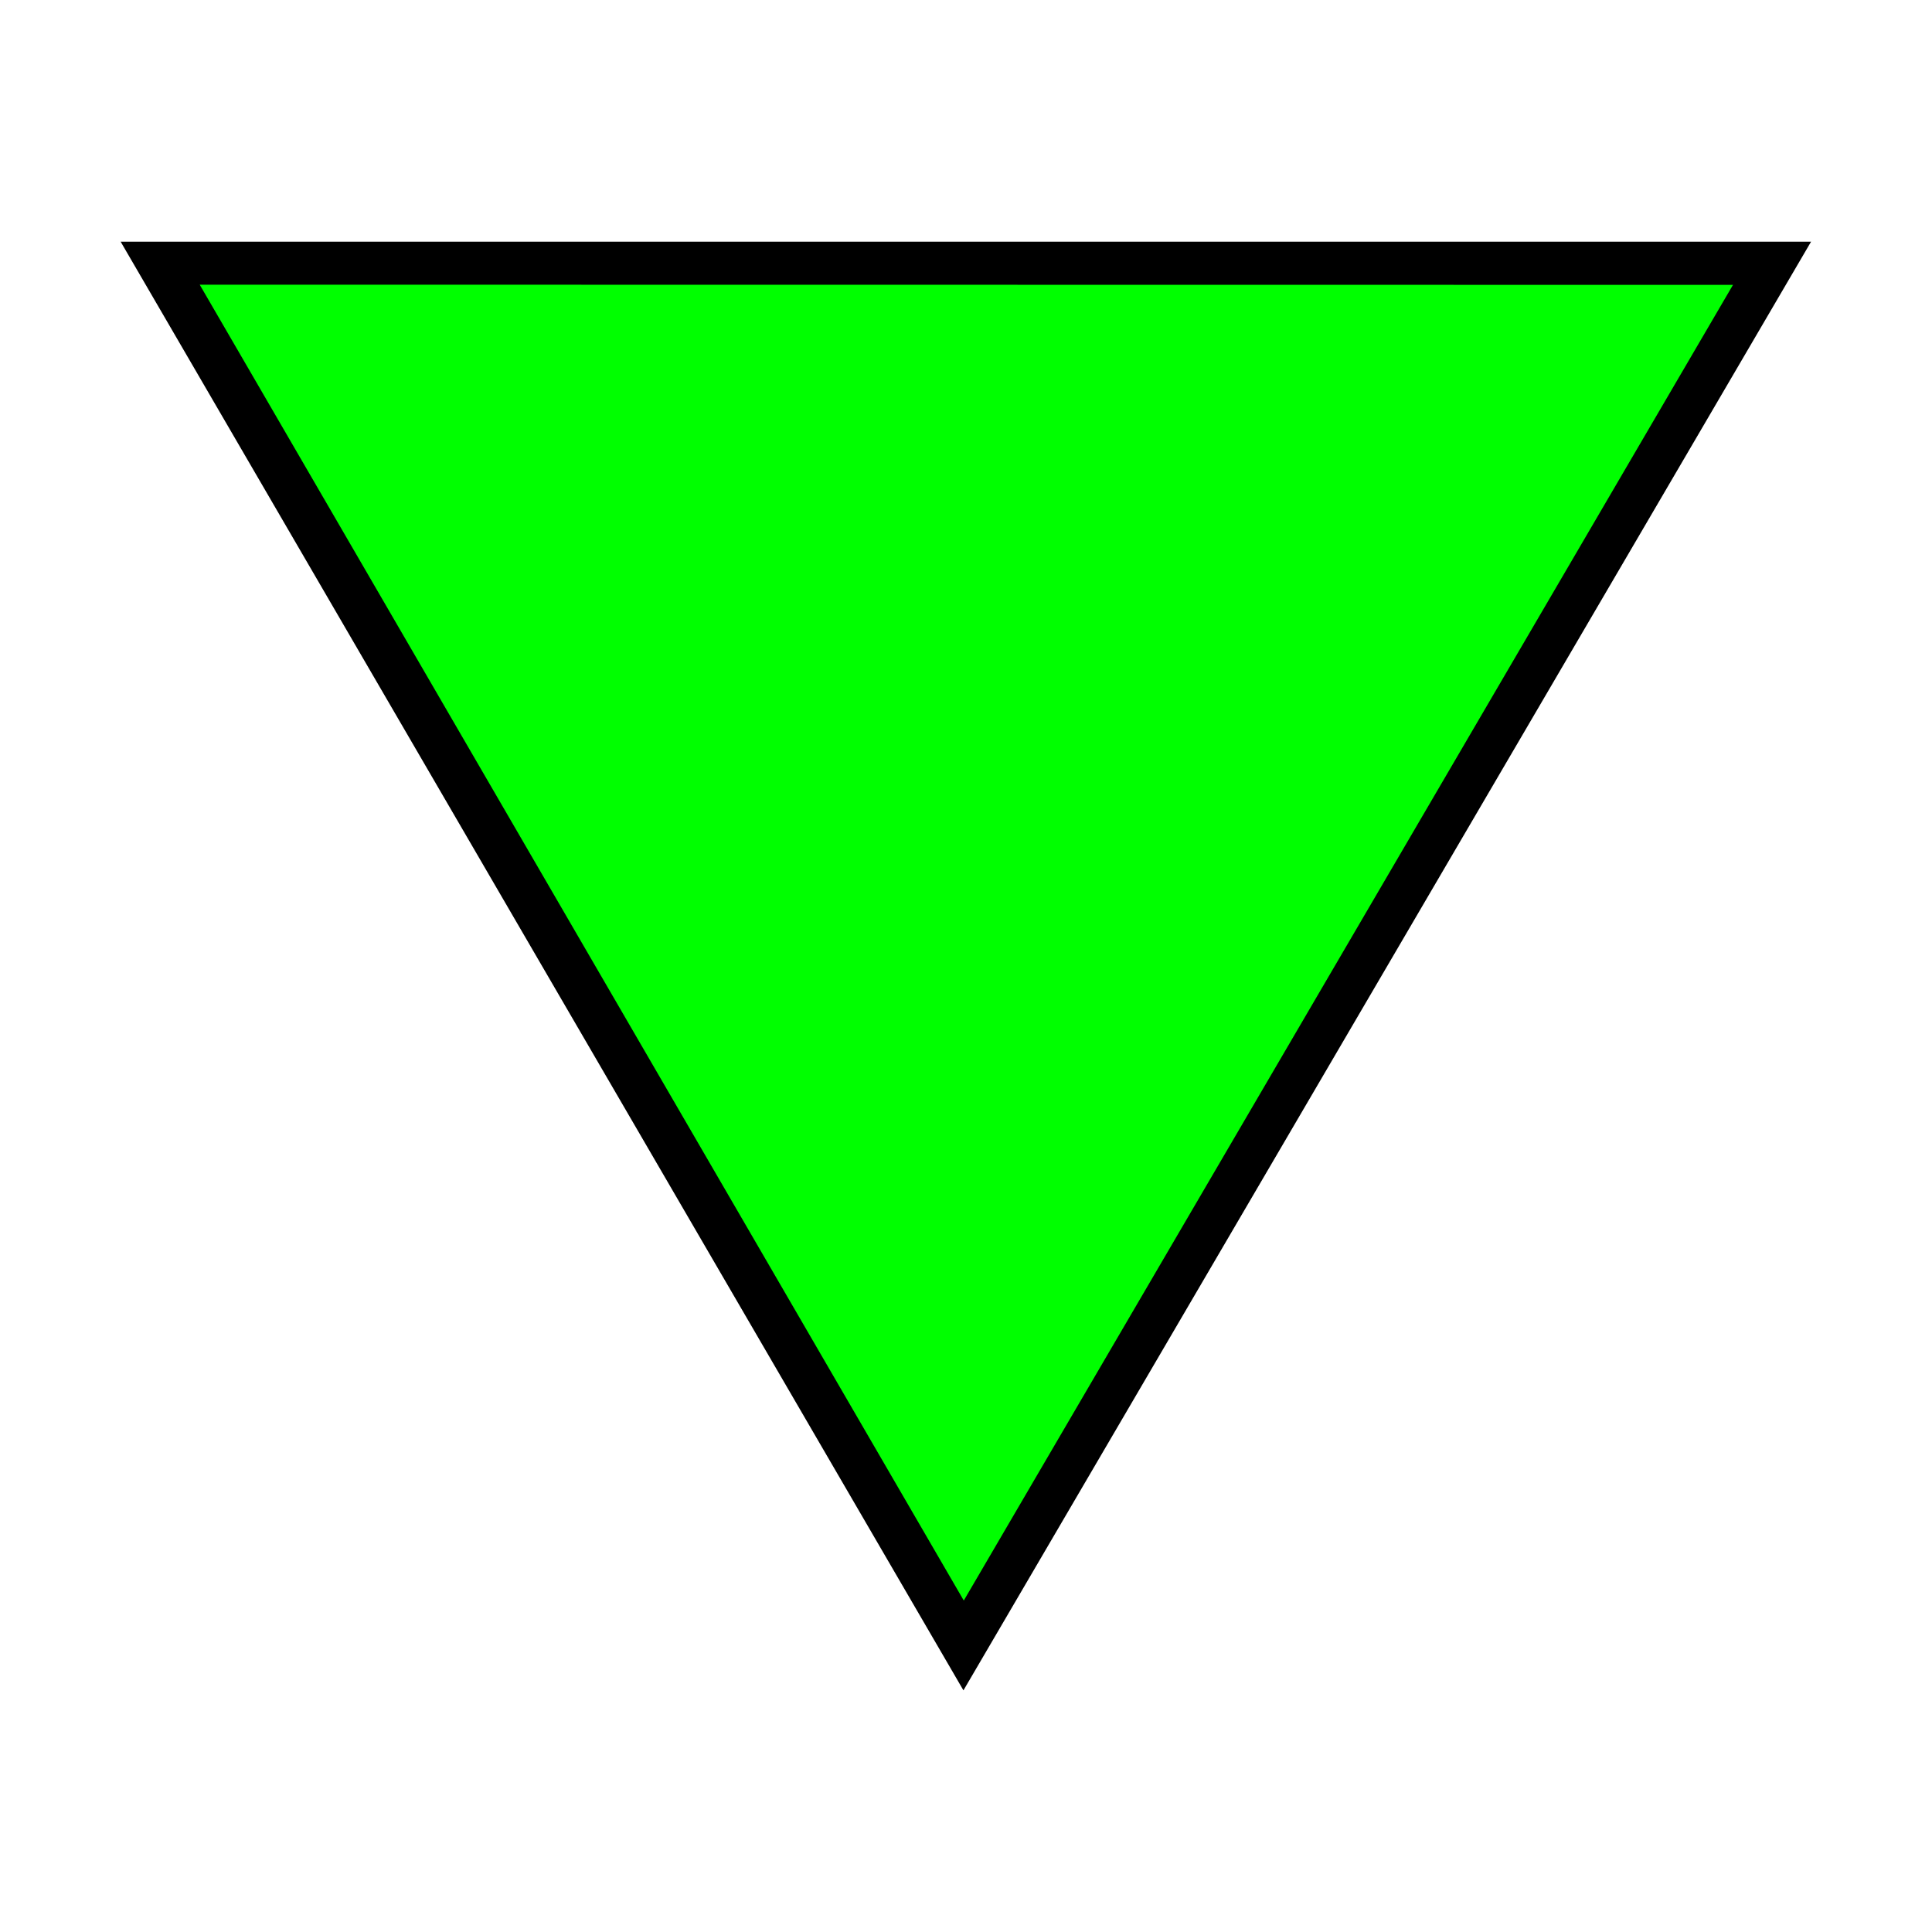 <?xml version="1.0" encoding="UTF-8" standalone="no"?>
<!-- Created with Inkscape (http://www.inkscape.org/) -->

<svg
   xmlns:dc="http://purl.org/dc/elements/1.1/"
   xmlns:cc="http://creativecommons.org/ns#"
   xmlns:rdf="http://www.w3.org/1999/02/22-rdf-syntax-ns#"
   xmlns:svg="http://www.w3.org/2000/svg"
   xmlns="http://www.w3.org/2000/svg"
   xmlns:sodipodi="http://sodipodi.sourceforge.net/DTD/sodipodi-0.dtd"
   xmlns:inkscape="http://www.inkscape.org/namespaces/inkscape"
   width="80"
   height="80"
   id="svg2982"
   version="1.1"
   inkscape:version="0.48.4 r9939"
   sodipodi:docname="td.svg">
  <defs
     id="defs2984" />
  <sodipodi:namedview
     id="base"
     pagecolor="#ffffff"
     bordercolor="#666666"
     borderopacity="1.0"
     inkscape:pageopacity="0.0"
     inkscape:pageshadow="2"
     inkscape:zoom="7.7781746"
     inkscape:cx="43.957262"
     inkscape:cy="41.269326"
     inkscape:current-layer="layer1"
     showgrid="true"
     inkscape:document-units="mm"
     inkscape:grid-bbox="true"
     inkscape:snap-grids="true"
     inkscape:window-width="1431"
     inkscape:window-height="837"
     inkscape:window-x="41"
     inkscape:window-y="0"
     inkscape:window-maximized="0">
    <inkscape:grid
       type="xygrid"
       id="grid3012"
       empspacing="5"
       visible="true"
       enabled="true"
       snapvisiblegridlinesonly="true" />
  </sodipodi:namedview>
  <g
     inkscape:groupmode="layer"
     id="layer3"
     inkscape:label="bg" />
  <g
     id="layer1"
     inkscape:label="g"
     inkscape:groupmode="layer"
     transform="translate(0,16)"
     style="display:inline">
    <path
       sodipodi:type="star"
       style="fill:#000000"
       id="path3596"
       sodipodi:sides="3"
       sodipodi:cx="25"
       sodipodi:cy="25"
       sodipodi:r1="21.213203"
       sodipodi:r2="18.371174"
       sodipodi:arg1="0.78539816"
       sodipodi:arg2="1.8325957"
       inkscape:flatsided="true"
       inkscape:rounded="0"
       inkscape:randomized="0"
       d="M 40,40 4.51,30.49 30.49,4.51 z"
       transform="matrix(-1.841,0.488,-0.49,-1.821,98.236,47.328)" />
    <path
       transform="matrix(-1.67,0.443,-0.444,-1.654,92.829,44.228)"
       d="M 40,40 4.51,30.49 30.49,4.51 z"
       inkscape:randomized="0"
       inkscape:rounded="0"
       inkscape:flatsided="true"
       sodipodi:arg2="1.8325957"
       sodipodi:arg1="0.78539816"
       sodipodi:r2="18.371174"
       sodipodi:r1="21.213203"
       sodipodi:cy="25"
       sodipodi:cx="25"
       sodipodi:sides="3"
       id="path3598"
       style="fill:#00ff00"
       sodipodi:type="star" />
  </g>
</svg>
